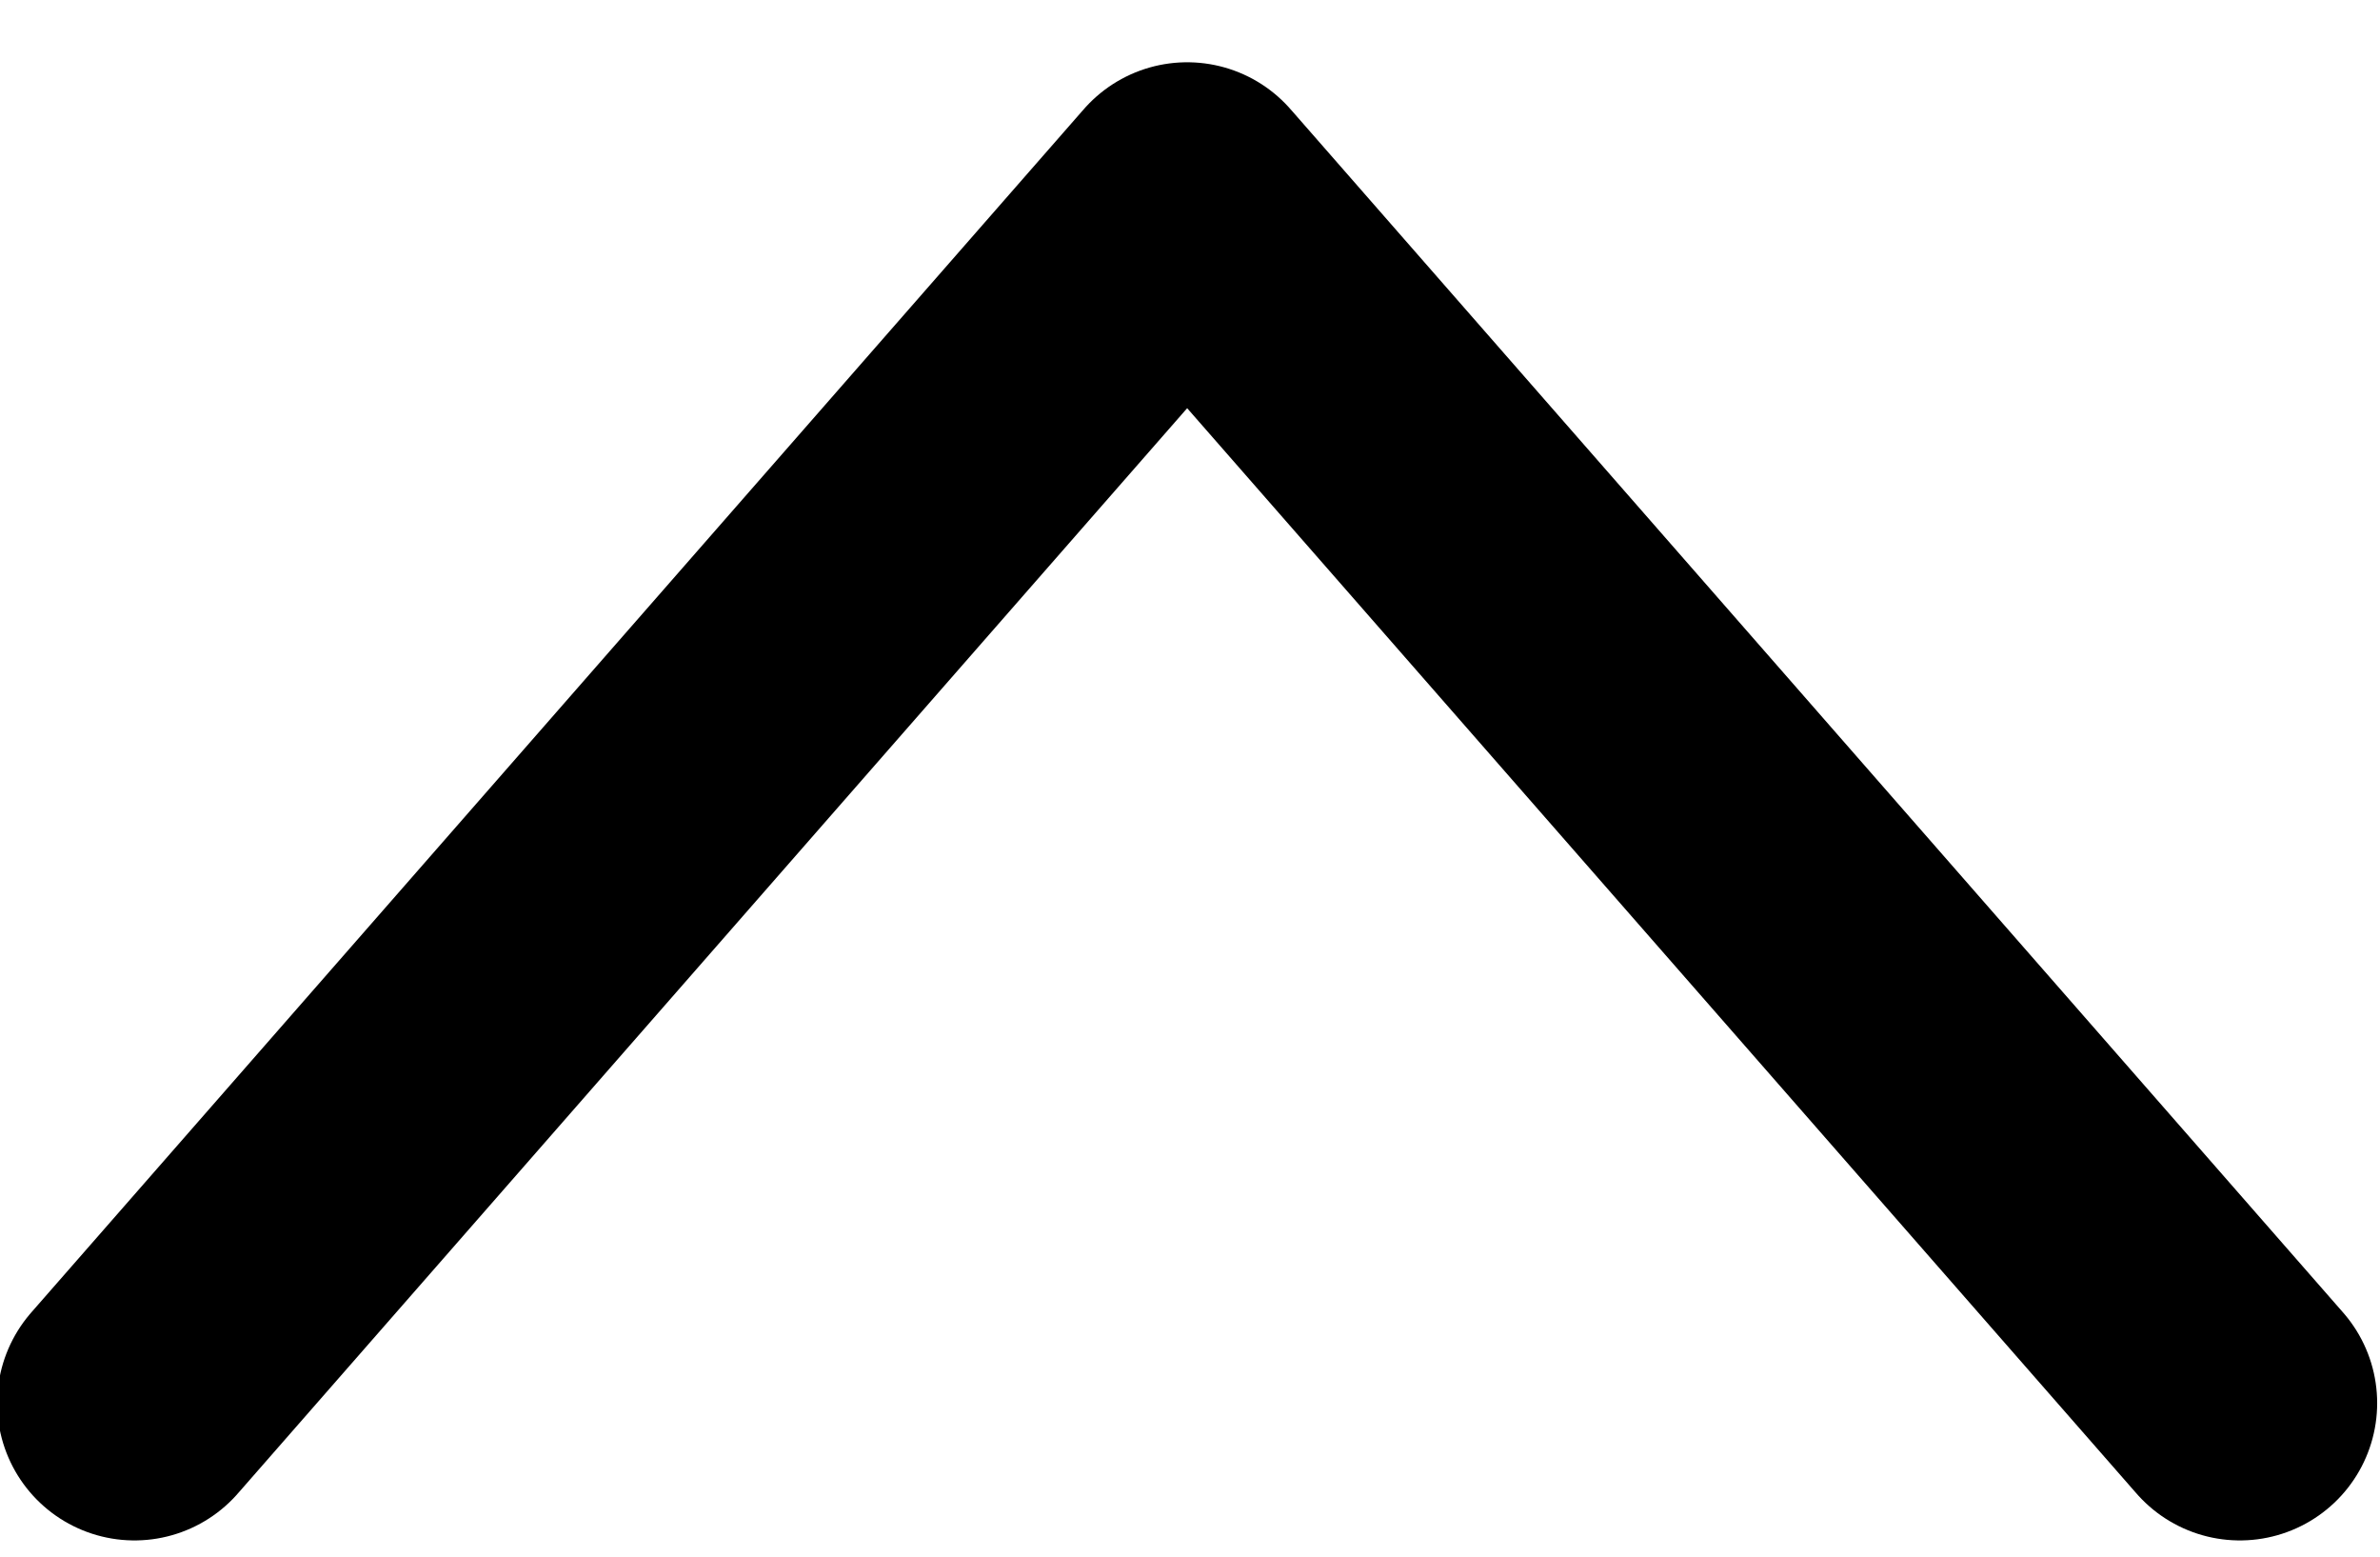 <svg viewBox="0 0 26 17" xmlns="http://www.w3.org/2000/svg"><path d="M24.469 15.323L12.969 2.18l-11.5 13.143" stroke-width="3" stroke="currentColor" fill="none" fill-rule="evenodd" stroke-linecap="round" stroke-linejoin="round"/></svg>